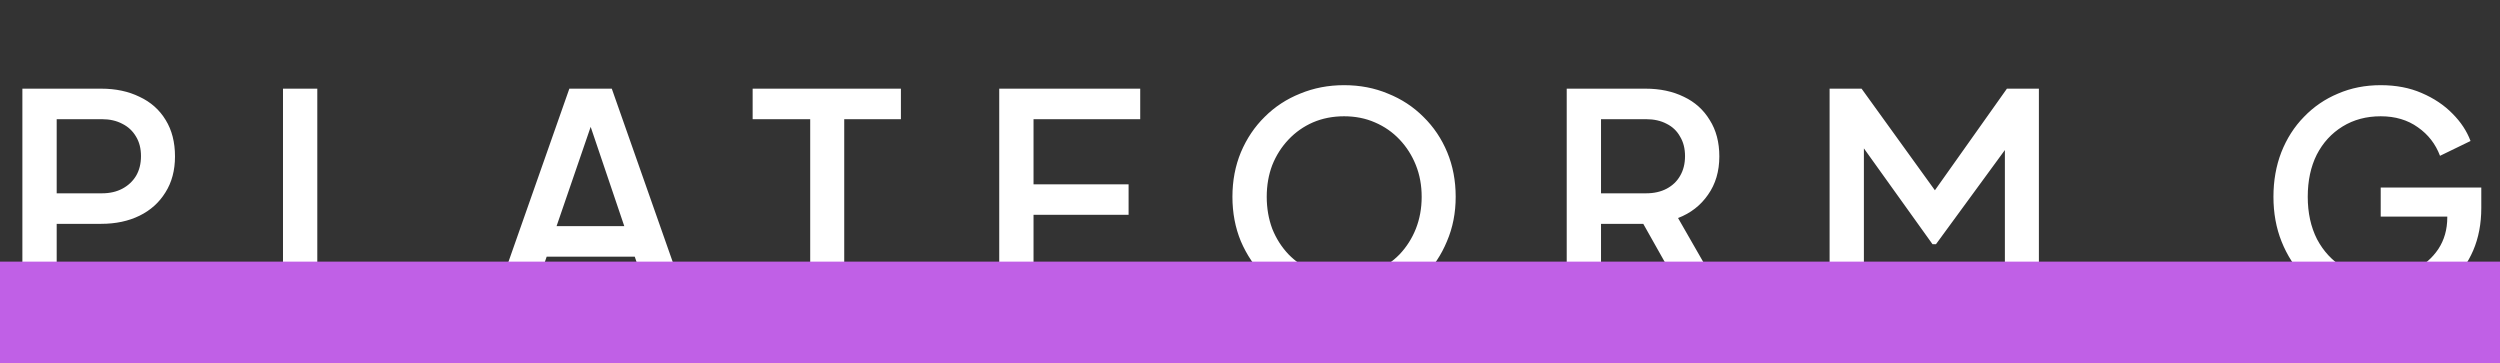 <svg width="172" height="25" viewBox="0 0 172 25" fill="none" xmlns="http://www.w3.org/2000/svg">
<rect x="0" y="0" width="172" height="25" fill="#333333" stroke="none"/>
<path d="M1.54 21V6.1H6.96C7.96 6.1 8.84 6.287 9.6 6.66C10.373 7.02 10.973 7.553 11.4 8.26C11.827 8.953 12.04 9.787 12.04 10.76C12.04 11.72 11.82 12.547 11.38 13.24C10.953 13.933 10.36 14.467 9.6 14.84C8.84 15.213 7.96 15.4 6.96 15.4H3.9V21H1.54ZM3.9 13.3H7.02C7.553 13.3 8.02 13.193 8.42 12.98C8.82 12.767 9.133 12.473 9.36 12.1C9.587 11.713 9.7 11.26 9.7 10.74C9.7 10.22 9.587 9.773 9.36 9.4C9.133 9.013 8.82 8.72 8.42 8.52C8.02 8.307 7.553 8.2 7.02 8.2H3.9V13.3ZM19.47 21V6.1H21.83V18.9H28.27V21H19.47ZM33.931 21L39.171 6.1H42.091L47.331 21H44.811L43.671 17.66H37.611L36.451 21H33.931ZM38.291 15.56H42.951L40.311 7.76H40.971L38.291 15.56ZM55.742 21V8.2H51.782V6.1H61.983V8.2H58.083V21H55.742ZM68.747 21V6.1H78.447V8.2H71.107V12.68H77.647V14.78H71.107V21H68.747ZM92.471 21.24C91.391 21.24 90.385 21.047 89.451 20.66C88.531 20.273 87.718 19.733 87.011 19.04C86.318 18.347 85.771 17.533 85.371 16.6C84.985 15.667 84.791 14.647 84.791 13.54C84.791 12.433 84.985 11.413 85.371 10.48C85.771 9.533 86.318 8.72 87.011 8.04C87.705 7.347 88.518 6.813 89.451 6.44C90.385 6.053 91.391 5.86 92.471 5.86C93.565 5.86 94.571 6.053 95.491 6.44C96.425 6.813 97.238 7.347 97.931 8.04C98.638 8.733 99.185 9.547 99.571 10.48C99.958 11.413 100.151 12.433 100.151 13.54C100.151 14.647 99.951 15.667 99.551 16.6C99.165 17.533 98.625 18.347 97.931 19.04C97.238 19.733 96.425 20.273 95.491 20.66C94.558 21.047 93.551 21.24 92.471 21.24ZM92.471 19.08C93.245 19.08 93.951 18.94 94.591 18.66C95.245 18.38 95.811 17.993 96.291 17.5C96.771 16.993 97.145 16.407 97.411 15.74C97.678 15.06 97.811 14.327 97.811 13.54C97.811 12.753 97.678 12.027 97.411 11.36C97.145 10.693 96.771 10.107 96.291 9.6C95.811 9.093 95.245 8.7 94.591 8.42C93.951 8.14 93.245 8 92.471 8C91.698 8 90.985 8.14 90.331 8.42C89.691 8.7 89.131 9.093 88.651 9.6C88.171 10.107 87.798 10.693 87.531 11.36C87.278 12.027 87.151 12.753 87.151 13.54C87.151 14.327 87.278 15.06 87.531 15.74C87.798 16.407 88.171 16.993 88.651 17.5C89.131 17.993 89.698 18.38 90.351 18.66C91.005 18.94 91.711 19.08 92.471 19.08ZM107.79 21V6.1H113.21C114.21 6.1 115.09 6.287 115.85 6.66C116.61 7.02 117.203 7.553 117.63 8.26C118.07 8.953 118.29 9.787 118.29 10.76C118.29 11.787 118.03 12.667 117.51 13.4C117.003 14.133 116.317 14.667 115.45 15L118.89 21H116.21L112.55 14.5L114.09 15.4H110.15V21H107.79ZM110.15 13.3H113.25C113.797 13.3 114.27 13.193 114.67 12.98C115.07 12.767 115.377 12.473 115.59 12.1C115.817 11.713 115.93 11.26 115.93 10.74C115.93 10.22 115.817 9.773 115.59 9.4C115.377 9.013 115.07 8.72 114.67 8.52C114.27 8.307 113.797 8.2 113.25 8.2H110.15V13.3ZM125.876 21V6.1H128.076L133.676 13.86H132.576L138.076 6.1H140.276V21H137.936V8.88L138.816 9.12L133.196 16.8H132.956L127.456 9.12L128.236 8.88V21H125.876ZM163.833 21.24C162.779 21.24 161.799 21.047 160.893 20.66C159.999 20.273 159.213 19.74 158.533 19.06C157.866 18.367 157.346 17.553 156.973 16.62C156.599 15.687 156.413 14.66 156.413 13.54C156.413 12.433 156.593 11.413 156.953 10.48C157.326 9.533 157.846 8.72 158.513 8.04C159.179 7.347 159.959 6.813 160.853 6.44C161.746 6.053 162.726 5.86 163.793 5.86C164.846 5.86 165.786 6.04 166.612 6.4C167.453 6.76 168.159 7.233 168.733 7.82C169.306 8.393 169.719 9.02 169.973 9.7L167.873 10.72C167.566 9.907 167.059 9.253 166.353 8.76C165.646 8.253 164.793 8 163.793 8C162.806 8 161.933 8.233 161.173 8.7C160.413 9.167 159.819 9.813 159.393 10.64C158.979 11.467 158.773 12.433 158.773 13.54C158.773 14.647 158.986 15.62 159.413 16.46C159.853 17.287 160.453 17.933 161.213 18.4C161.973 18.853 162.846 19.08 163.833 19.08C164.659 19.08 165.413 18.913 166.093 18.58C166.786 18.233 167.339 17.753 167.753 17.14C168.166 16.513 168.373 15.787 168.373 14.96V13.94L169.433 14.9H163.793V12.9H170.713V14.3C170.713 15.393 170.526 16.373 170.153 17.24C169.779 18.093 169.273 18.82 168.633 19.42C167.993 20.02 167.259 20.473 166.433 20.78C165.606 21.087 164.739 21.24 163.833 21.24Z" fill="white"/>
<path d="M172 18H0V32H172V18Z" fill="#C060E6" mask="url(#path-1-inside-1_859_2616)"/>
</svg>
